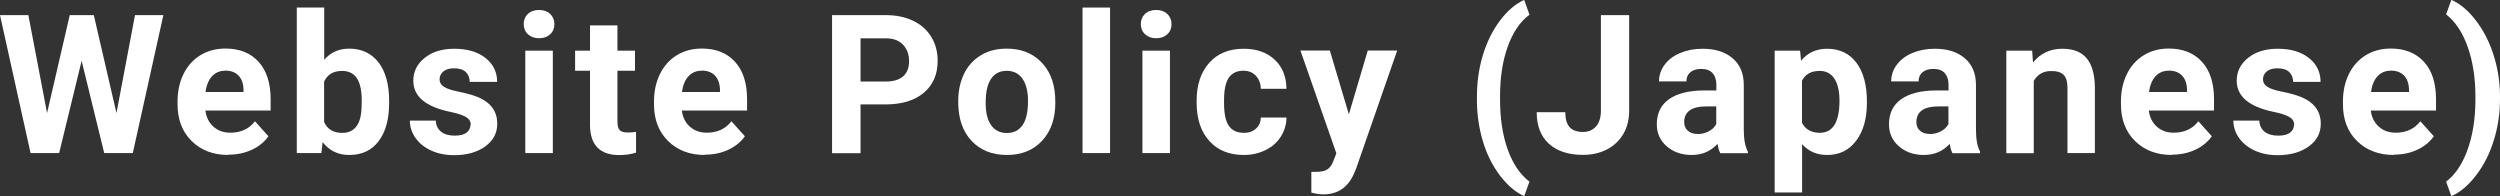 <svg viewBox="0 0 237.96 18.67" xmlns="http://www.w3.org/2000/svg"><rect x="0" y="0" width="237.96" height="18.67" fill="#333333" stroke="none"/><g fill="#fff"><path d="m11.08 10.79 1.77-9.35h2.7l-2.91 13.13h-2.72l-2.15-8.78-2.14 8.78h-2.72l-2.91-13.13h2.7l1.78 9.32 2.16-9.32h2.29l2.16 9.34z"/><path d="m21.74 14.75c-1.43 0-2.6-.44-3.49-1.32-.9-.88-1.35-2.05-1.35-3.51v-.25c0-.98.19-1.86.57-2.63s.92-1.37 1.61-1.79 1.49-.63 2.38-.63c1.33 0 2.39.42 3.15 1.26.77.84 1.15 2.03 1.15 3.58v1.06h-6.21c.08.64.34 1.15.76 1.53s.96.58 1.61.58c1 0 1.79-.36 2.35-1.09l1.28 1.43c-.39.55-.92.98-1.59 1.29s-1.41.46-2.22.46zm-.3-8.02c-.52 0-.94.18-1.26.53s-.53.85-.62 1.5h3.62v-.21c-.01-.58-.17-1.03-.47-1.35s-.73-.48-1.28-.48z"/><path d="m37.04 9.78c0 1.56-.33 2.78-1 3.66s-1.6 1.31-2.8 1.31c-1.06 0-1.9-.41-2.53-1.22l-.12 1.04h-2.34v-13.85h2.61v4.97c.6-.7 1.39-1.06 2.37-1.06 1.19 0 2.12.44 2.8 1.31.68.88 1.01 2.11 1.01 3.69v.14zm-2.61-.19c0-.99-.16-1.71-.47-2.16s-.78-.68-1.4-.68c-.83 0-1.4.34-1.71 1.02v3.85c.32.69.9 1.03 1.73 1.03s1.39-.42 1.66-1.24c.13-.4.19-1 .19-1.81z"/><path d="m44.81 11.88c0-.32-.16-.57-.47-.75-.32-.18-.82-.35-1.52-.49-2.32-.49-3.48-1.47-3.48-2.96 0-.87.36-1.59 1.08-2.17s1.66-.87 2.82-.87c1.24 0 2.23.29 2.97.88.74.58 1.11 1.34 1.11 2.27h-2.61c0-.37-.12-.68-.36-.92s-.62-.37-1.13-.37c-.44 0-.78.1-1.02.3s-.36.45-.36.76c0 .29.14.52.41.7s.73.33 1.38.46 1.2.28 1.64.44c1.38.5 2.06 1.38 2.06 2.62 0 .89-.38 1.61-1.15 2.16-.76.55-1.75.83-2.96.83-.82 0-1.54-.15-2.18-.44-.63-.29-1.13-.69-1.49-1.2s-.54-1.06-.54-1.65h2.47c.02.46.2.82.51 1.06.32.25.75.37 1.28.37.5 0 .88-.09 1.13-.28s.38-.44.38-.74z"/><path d="m49.85 2.29c0-.39.13-.71.39-.96s.62-.38 1.07-.38.8.13 1.06.38.4.57.4.96-.13.72-.4.97-.62.38-1.06.38-.79-.13-1.06-.38-.4-.58-.4-.97zm2.77 12.28h-2.62v-9.75h2.62z"/><path d="m58.77 2.42v2.4h1.67v1.91h-1.67v4.87c0 .36.07.62.21.78s.4.23.79.23c.29 0 .54-.02.77-.06v1.98c-.51.16-1.04.23-1.58.23-1.83 0-2.76-.92-2.8-2.77v-5.26h-1.42v-1.91h1.42v-2.4z"/><path d="m67.09 14.75c-1.43 0-2.6-.44-3.49-1.32-.9-.88-1.35-2.05-1.35-3.51v-.25c0-.98.19-1.86.57-2.63s.92-1.37 1.61-1.79 1.49-.63 2.38-.63c1.33 0 2.39.42 3.15 1.26.77.84 1.15 2.03 1.15 3.58v1.06h-6.21c.08.64.34 1.15.76 1.53s.96.58 1.61.58c1 0 1.79-.36 2.35-1.09l1.28 1.43c-.39.55-.92.98-1.59 1.29s-1.41.46-2.22.46zm-.3-8.02c-.52 0-.94.18-1.26.53s-.53.85-.62 1.5h3.62v-.21c-.01-.58-.17-1.03-.47-1.35s-.73-.48-1.28-.48z"/><path d="m81.91 9.95v4.63h-2.71v-13.14h5.12c.99 0 1.85.18 2.6.54s1.32.87 1.73 1.54c.4.66.6 1.42.6 2.27 0 1.29-.44 2.3-1.32 3.04s-2.1 1.11-3.66 1.11h-2.37zm0-2.19h2.42c.72 0 1.26-.17 1.64-.5.38-.34.56-.82.56-1.44s-.19-1.16-.57-1.56-.9-.6-1.57-.61h-2.48v4.1z"/><path d="m91.21 9.6c0-.97.19-1.83.56-2.59s.91-1.34 1.61-1.76 1.51-.62 2.44-.62c1.32 0 2.39.4 3.22 1.21s1.3 1.9 1.39 3.28l.02.67c0 1.5-.42 2.7-1.25 3.6-.84.91-1.96 1.36-3.36 1.36s-2.53-.45-3.37-1.35-1.26-2.13-1.26-3.68zm2.61.19c0 .93.17 1.64.52 2.13s.85.74 1.5.74 1.12-.24 1.48-.73c.35-.49.53-1.26.53-2.33 0-.91-.18-1.61-.53-2.11s-.85-.75-1.5-.75-1.13.25-1.48.75-.52 1.27-.52 2.31z"/><path d="m105.66 14.57h-2.62v-13.85h2.62z"/><path d="m108.59 2.29c0-.39.13-.71.39-.96s.62-.38 1.07-.38.8.13 1.06.38.4.57.4.96-.13.72-.4.97-.62.38-1.06.38-.79-.13-1.06-.38-.4-.58-.4-.97zm2.77 12.28h-2.62v-9.75h2.62z"/><path d="m118.37 12.65c.48 0 .87-.13 1.17-.4.3-.26.46-.62.47-1.06h2.44c0 .66-.19 1.27-.54 1.82s-.84.98-1.46 1.28-1.3.46-2.04.46c-1.4 0-2.5-.44-3.3-1.33-.81-.89-1.21-2.11-1.21-3.67v-.17c0-1.5.4-2.7 1.2-3.6s1.9-1.34 3.29-1.34c1.22 0 2.2.35 2.94 1.04s1.11 1.62 1.12 2.77h-2.44c-.01-.51-.17-.92-.47-1.24s-.7-.48-1.19-.48c-.61 0-1.07.22-1.38.66s-.46 1.16-.46 2.15v.27c0 1.01.15 1.73.46 2.17s.77.66 1.4.66z"/><path d="m128.39 10.88 1.8-6.07h2.8l-3.92 11.27-.22.51c-.58 1.27-1.54 1.91-2.88 1.91-.38 0-.76-.06-1.15-.17v-1.97h.4c.49 0 .86-.07 1.1-.22s.43-.4.57-.75l.31-.8-3.42-9.78h2.8z"/><path d="m140.58 9.23c0-1.38.18-2.69.55-3.93s.91-2.35 1.62-3.31c.72-.96 1.49-1.62 2.33-2l.5 1.41c-.88.65-1.56 1.65-2.06 3.01-.49 1.36-.74 2.95-.74 4.76v.28c0 1.82.24 3.42.73 4.78.49 1.37 1.18 2.38 2.07 3.06l-.5 1.38c-.82-.37-1.58-1.01-2.29-1.94s-1.25-2-1.62-3.21-.57-2.48-.59-3.81z"/><path d="m152.36 1.44h2.71v9.09c0 .84-.18 1.57-.55 2.21s-.89 1.13-1.56 1.48-1.43.52-2.28.52c-1.39 0-2.47-.35-3.25-1.06s-1.16-1.71-1.16-3h2.72c0 .64.14 1.12.41 1.42s.7.46 1.28.46c.52 0 .93-.18 1.24-.53s.46-.86.46-1.51v-9.08z"/><path d="m163.74 14.57c-.12-.23-.21-.53-.26-.88-.63.7-1.45 1.06-2.46 1.06-.96 0-1.75-.28-2.38-.83s-.94-1.25-.94-2.09c0-1.03.38-1.83 1.15-2.38s1.87-.83 3.32-.84h1.2v-.56c0-.45-.12-.81-.35-1.08s-.6-.41-1.1-.41c-.44 0-.78.11-1.03.32s-.37.5-.37.87h-2.61c0-.56.17-1.09.52-1.57s.84-.86 1.48-1.13 1.35-.41 2.15-.41c1.2 0 2.16.3 2.86.91.71.6 1.06 1.45 1.06 2.55v4.23c0 .93.13 1.63.39 2.1v.15h-2.63zm-2.16-1.81c.38 0 .74-.09 1.06-.26.33-.17.57-.4.72-.69v-1.68h-.97c-1.3 0-2 .45-2.08 1.35v.15c0 .32.1.59.33.8s.54.32.94.32z"/><path d="m177.7 9.78c0 1.5-.34 2.71-1.02 3.61-.68.91-1.6 1.36-2.76 1.36-.99 0-1.78-.34-2.39-1.03v4.6h-2.61v-13.5h2.42l.09.96c.63-.76 1.46-1.14 2.47-1.14 1.2 0 2.14.45 2.8 1.33s1 2.12 1 3.68v.14zm-2.61-.19c0-.91-.16-1.61-.48-2.1s-.79-.74-1.4-.74c-.82 0-1.38.31-1.69.94v3.99c.32.64.89.96 1.7.96 1.24 0 1.87-1.02 1.87-3.06z"/><path d="m185.84 14.57c-.12-.23-.21-.53-.26-.88-.63.7-1.45 1.06-2.46 1.06-.96 0-1.75-.28-2.38-.83s-.94-1.25-.94-2.09c0-1.03.38-1.83 1.15-2.38s1.87-.83 3.32-.84h1.2v-.56c0-.45-.12-.81-.35-1.08s-.6-.41-1.1-.41c-.44 0-.78.11-1.03.32s-.37.5-.37.87h-2.61c0-.56.17-1.09.52-1.57s.84-.86 1.48-1.13 1.35-.41 2.15-.41c1.2 0 2.16.3 2.86.91.71.6 1.06 1.45 1.06 2.55v4.23c0 .93.13 1.63.39 2.1v.15h-2.63zm-2.16-1.81c.38 0 .74-.09 1.06-.26.33-.17.57-.4.72-.69v-1.68h-.97c-1.3 0-2 .45-2.08 1.35v.15c0 .32.1.59.33.8s.54.32.94.32z"/><path d="m193.43 4.82.08 1.13c.7-.87 1.63-1.31 2.8-1.31 1.03 0 1.8.3 2.31.91.5.61.76 1.51.78 2.72v6.3h-2.61v-6.24c0-.55-.12-.95-.36-1.2s-.64-.37-1.2-.37c-.73 0-1.28.31-1.65.94v6.88h-2.61v-9.76h2.45z"/><path d="m206.73 14.75c-1.43 0-2.6-.44-3.5-1.32s-1.35-2.05-1.35-3.51v-.25c0-.98.19-1.86.57-2.63s.92-1.37 1.61-1.79 1.49-.63 2.38-.63c1.33 0 2.38.42 3.15 1.26s1.15 2.03 1.15 3.58v1.06h-6.21c.08.64.34 1.15.76 1.53s.96.58 1.61.58c1 0 1.79-.36 2.35-1.09l1.28 1.43c-.39.55-.92.98-1.59 1.29s-1.41.46-2.22.46zm-.3-8.02c-.52 0-.94.18-1.26.53s-.53.85-.62 1.5h3.62v-.21c-.01-.58-.17-1.03-.47-1.35s-.73-.48-1.28-.48z"/><path d="m218.37 11.88c0-.32-.16-.57-.47-.75-.32-.18-.82-.35-1.52-.49-2.32-.49-3.48-1.47-3.48-2.96 0-.87.36-1.59 1.08-2.17s1.66-.87 2.82-.87c1.24 0 2.23.29 2.97.88.74.58 1.11 1.34 1.11 2.27h-2.61c0-.37-.12-.68-.36-.92s-.62-.37-1.13-.37c-.44 0-.78.1-1.02.3s-.36.45-.36.76c0 .29.14.52.41.7s.74.33 1.38.46c.65.13 1.2.28 1.64.44 1.38.5 2.07 1.38 2.07 2.62 0 .89-.38 1.61-1.15 2.16-.76.55-1.75.83-2.96.83-.82 0-1.54-.15-2.18-.44-.63-.29-1.13-.69-1.49-1.2s-.54-1.06-.54-1.65h2.47c.02.46.2.82.51 1.06.32.25.75.37 1.28.37.5 0 .88-.09 1.13-.28s.38-.44.38-.74z"/><path d="m227.86 14.75c-1.43 0-2.6-.44-3.5-1.32s-1.35-2.05-1.35-3.51v-.25c0-.98.19-1.86.57-2.63s.92-1.37 1.61-1.79 1.49-.63 2.38-.63c1.33 0 2.38.42 3.15 1.26s1.15 2.03 1.15 3.58v1.06h-6.21c.08.64.34 1.15.76 1.53s.96.58 1.61.58c1 0 1.79-.36 2.35-1.09l1.28 1.43c-.39.55-.92.98-1.59 1.29s-1.41.46-2.22.46zm-.3-8.02c-.52 0-.94.18-1.26.53s-.53.85-.62 1.5h3.62v-.21c-.01-.58-.17-1.03-.47-1.35s-.73-.48-1.28-.48z"/><path d="m237.96 9.44c0 1.36-.2 2.67-.59 3.92-.39 1.26-.95 2.37-1.69 3.33-.73.96-1.52 1.62-2.35 1.98l-.5-1.38c.85-.64 1.53-1.64 2.02-2.98s.75-2.88.77-4.63v-.48c0-1.8-.25-3.38-.74-4.75s-1.17-2.4-2.05-3.08l.5-1.38c.82.35 1.59 1 2.31 1.93s1.29 2.02 1.69 3.26.61 2.52.63 3.85z"/></g></svg>